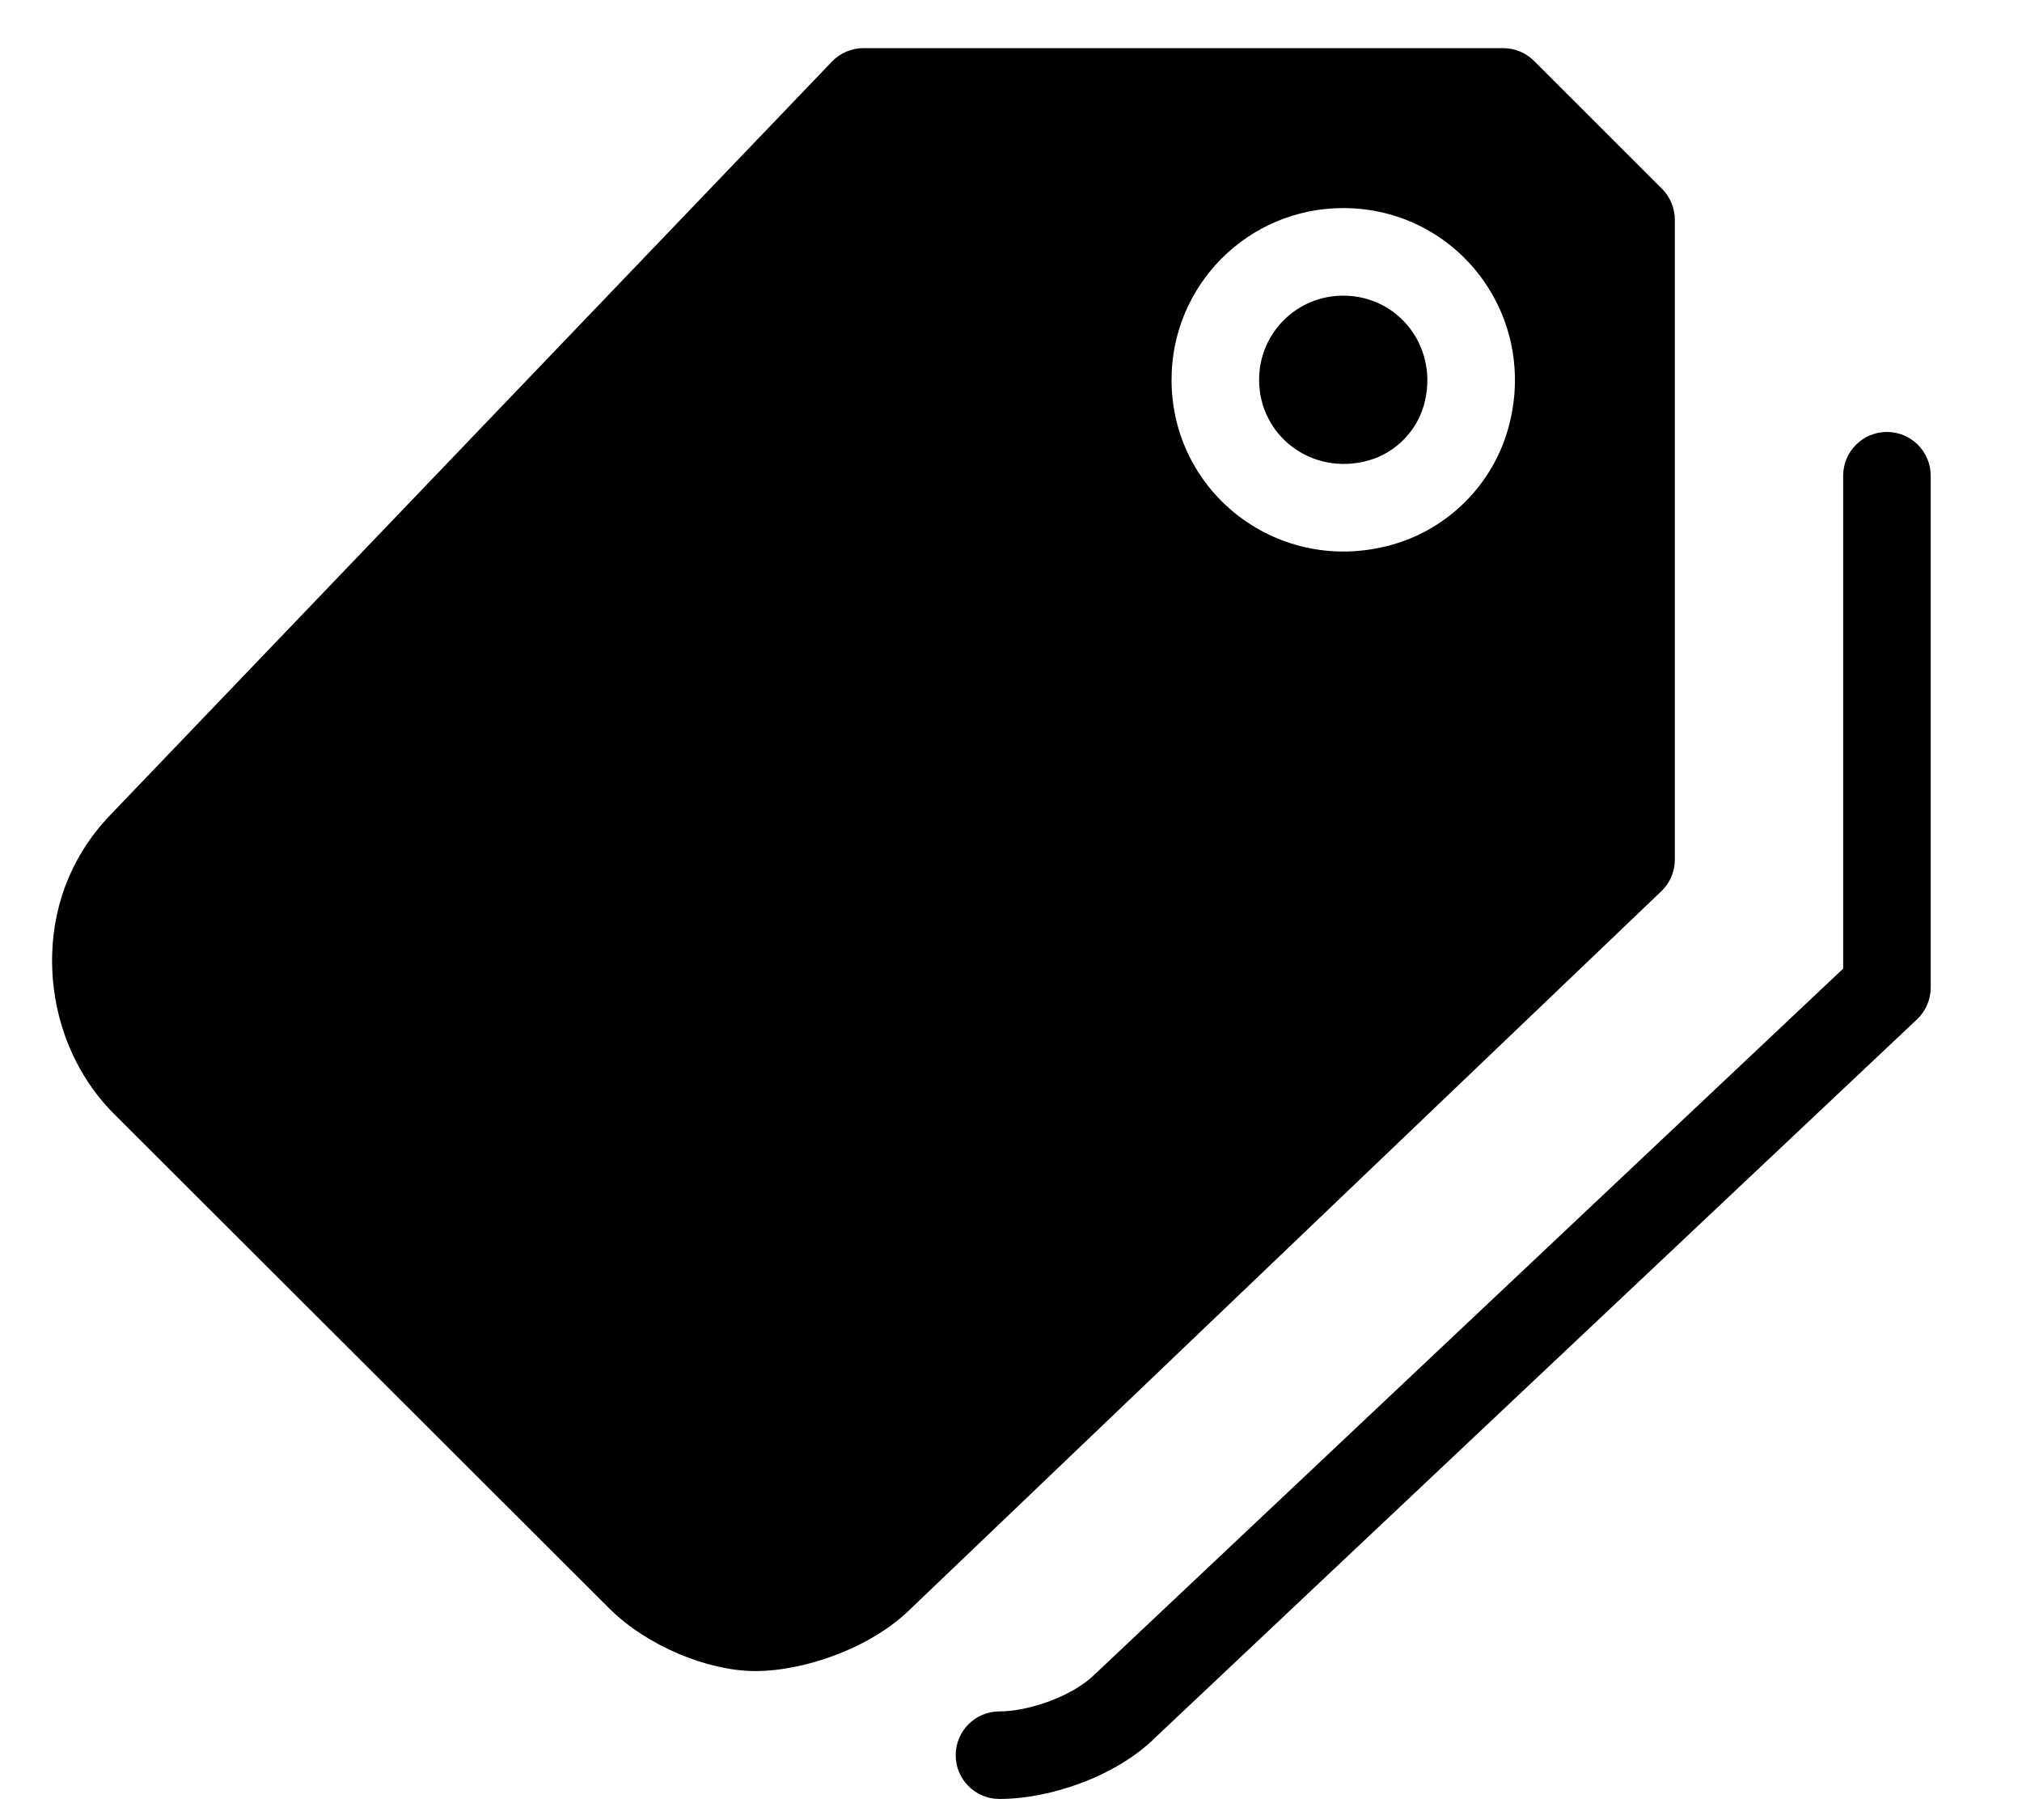 <?xml version="1.0" encoding="UTF-8"?>
<svg width="20px" height="18px" viewBox="0 0 20 18" version="1.1" xmlns="http://www.w3.org/2000/svg" xmlns:xlink="http://www.w3.org/1999/xlink">
    <!-- Generator: Sketch 52.2 (67145) - http://www.bohemiancoding.com/sketch -->
    <title>coupons-active</title>
    <desc>Created with Sketch.</desc>
    <g id="Page-1" stroke="none" stroke-width="1" fill="none" fill-rule="evenodd">
        <g id="Artboard" transform="translate(-148, -95)">
            <g id="coupons-active" transform="translate(148, 94)">
                <rect id="container" x="0" y="0" width="20" height="20"></rect>
                <g id="icon" transform="translate(0, 1)" fill="#000000" fill-rule="nonzero">
                    <path d="M18.231,4.705 C18.231,4.466 18.425,4.272 18.664,4.272 C18.903,4.272 19.097,4.466 19.097,4.705 L19.097,9.767 C19.097,9.886 19.048,10 18.961,10.082 L11.433,17.179 C11.048,17.565 10.39,17.792 9.886,17.792 C9.646,17.792 9.453,17.598 9.453,17.359 C9.453,17.12 9.646,16.926 9.886,16.926 C10.176,16.926 10.613,16.775 10.83,16.558 L18.231,9.58 L18.231,4.705 Z" id="Path"></path>
                    <path d="M14.868,0.476 C14.983,0.476 15.093,0.522 15.174,0.603 L16.44,1.868 C16.521,1.95 16.566,2.06 16.566,2.174 L16.566,8.501 C16.566,8.62 16.518,8.733 16.433,8.814 L9.013,15.906 C8.627,16.292 7.968,16.527 7.469,16.527 C7.004,16.527 6.398,16.279 6.025,15.906 L1.129,11.018 C0.716,10.606 0.5,10.024 0.516,9.438 C0.531,8.9 0.74,8.41 1.122,8.028 L8.228,0.61 C8.31,0.524 8.423,0.476 8.541,0.476 L14.868,0.476 Z M13.771,5.387 C14.324,5.231 14.761,4.794 14.917,4.241 C15.231,3.125 14.411,2.058 13.286,2.058 C12.347,2.058 11.588,2.817 11.588,3.756 C11.588,4.881 12.655,5.701 13.771,5.387 L13.771,5.387 Z M14.084,4.007 C14.241,3.446 13.84,2.924 13.286,2.924 C12.825,2.924 12.454,3.295 12.454,3.756 C12.454,4.31 12.976,4.711 13.537,4.554 C13.799,4.48 14.01,4.269 14.084,4.007 Z" id="Shape"></path>
                </g>
            </g>
        </g>
    </g>
</svg>